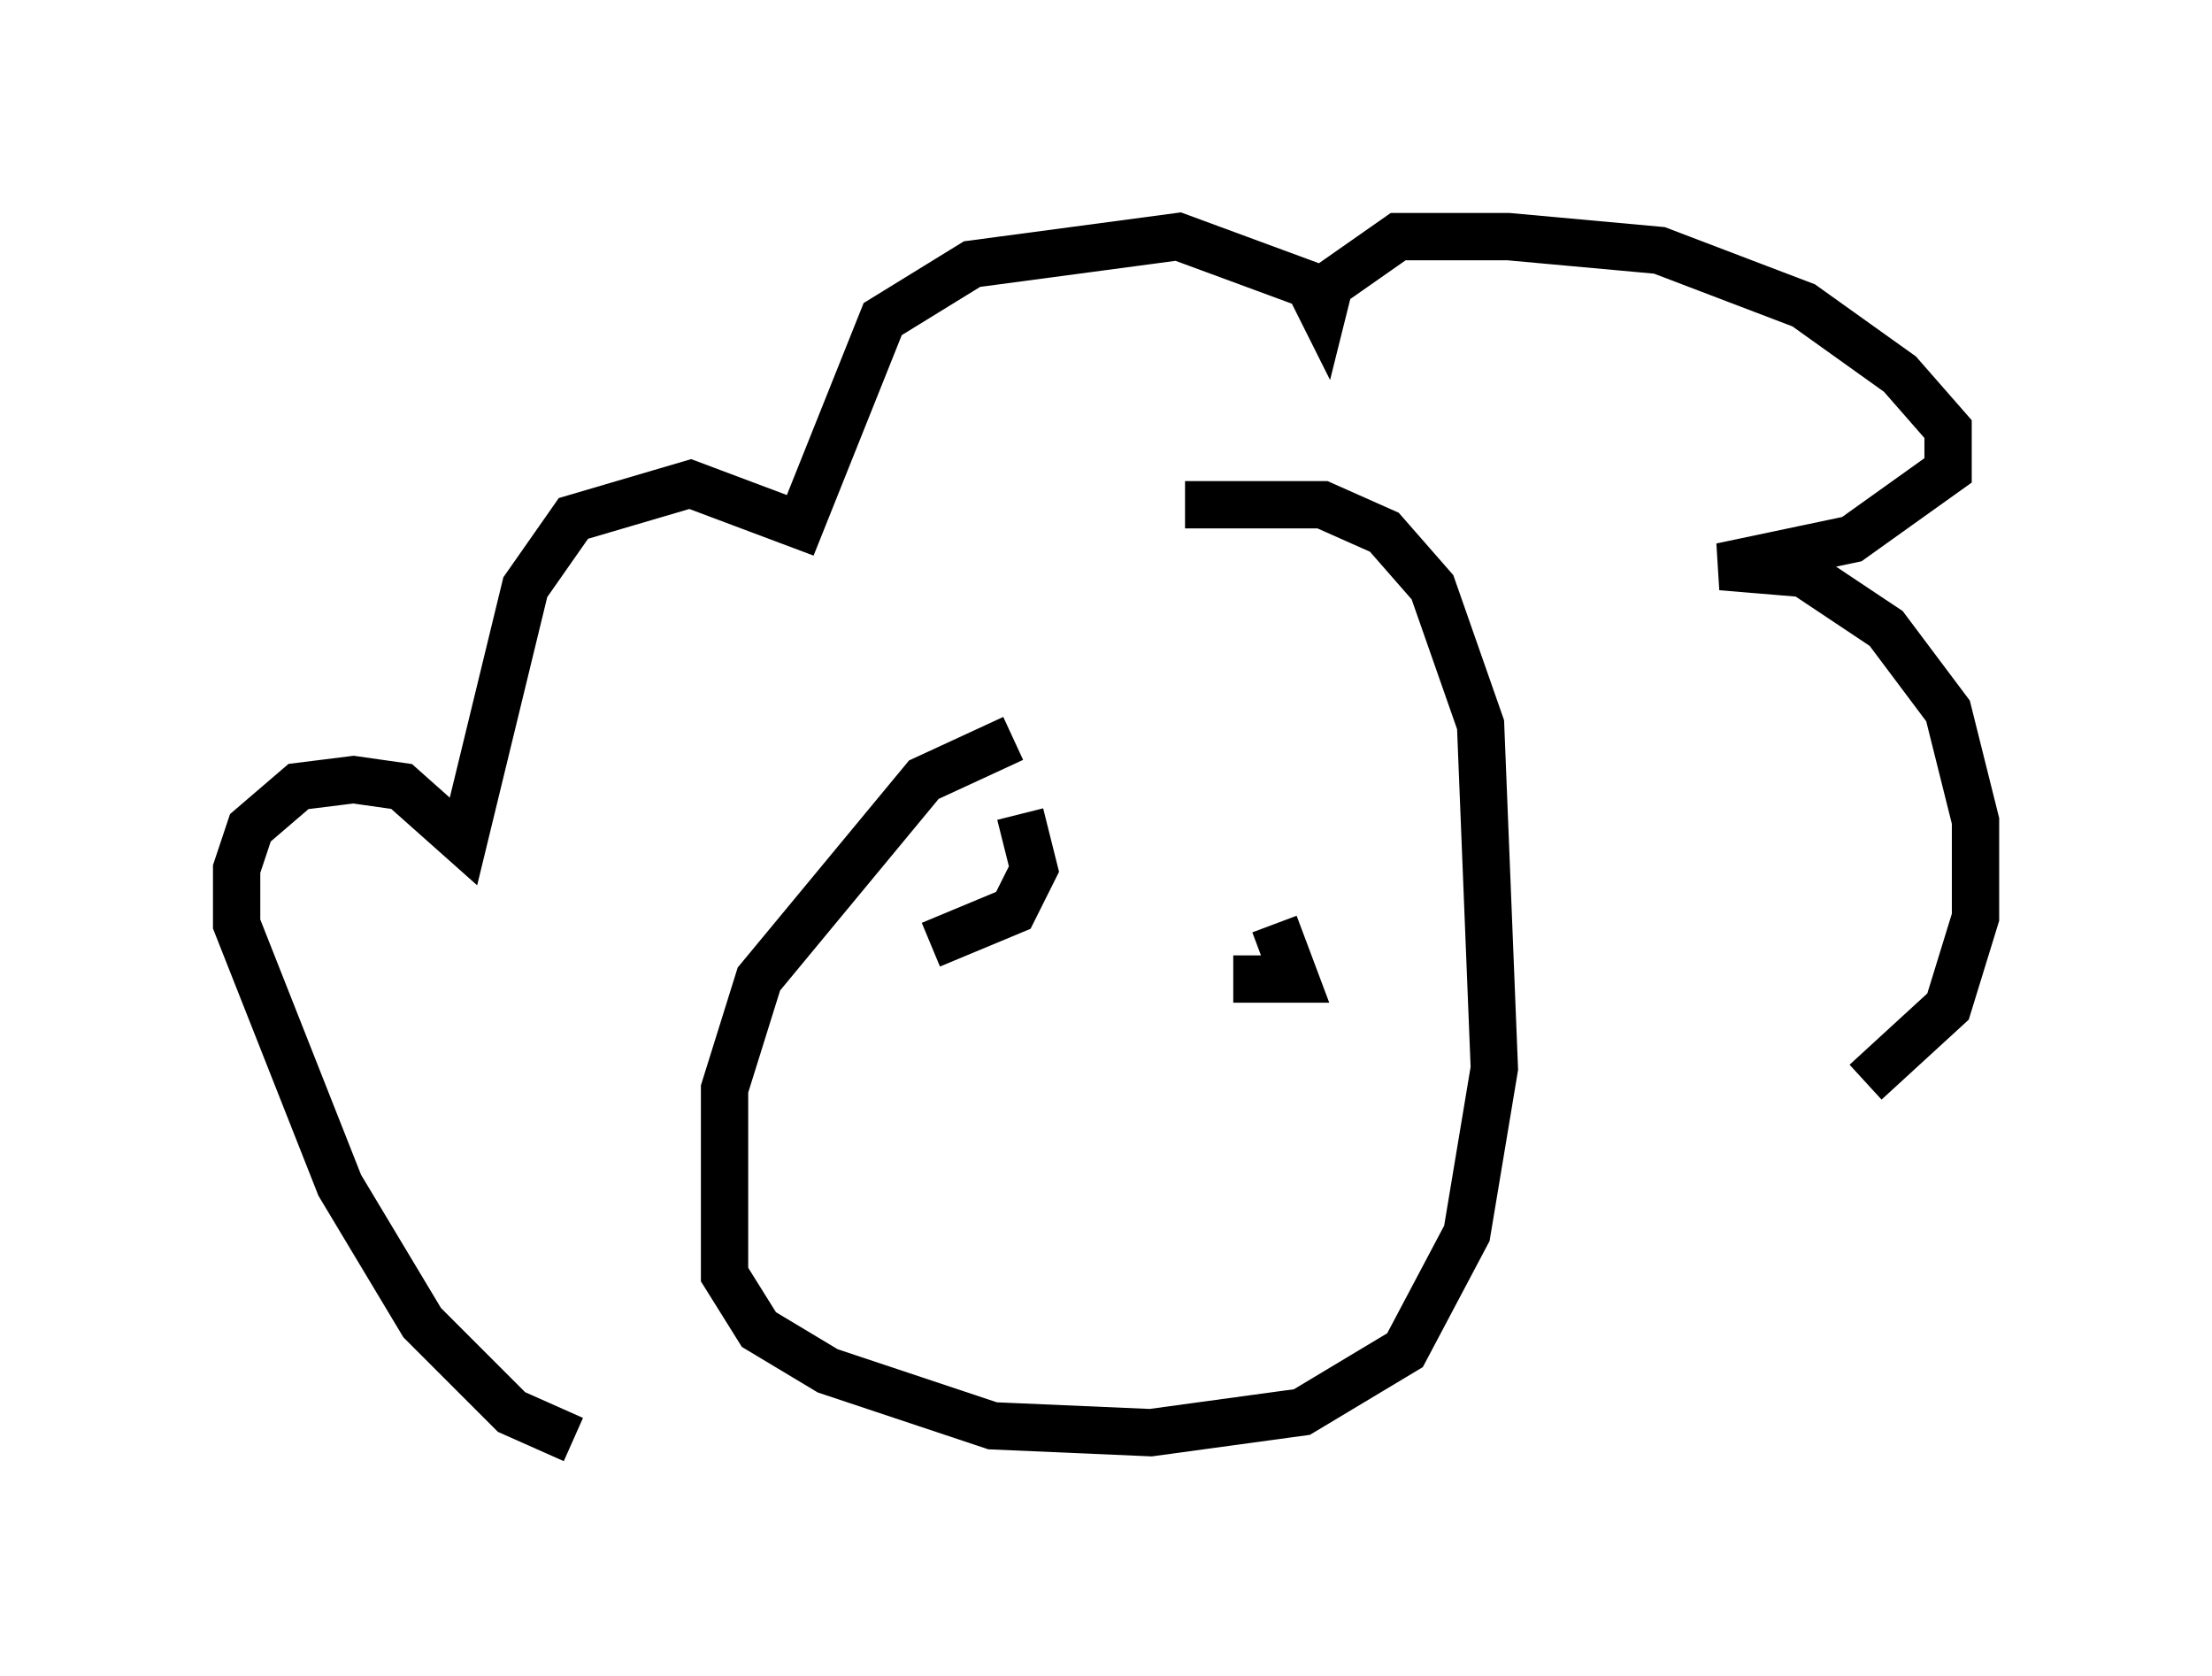 <?xml version="1.0" encoding="utf-8" ?>
<svg baseProfile="full" height="35.419" version="1.1" width="46.749" xmlns="http://www.w3.org/2000/svg" xmlns:ev="http://www.w3.org/2001/xml-events" xmlns:xlink="http://www.w3.org/1999/xlink"><defs /><rect fill="white" height="35.419" width="46.749" x="0" y="0" /><path d="M26.352, 15.168 m-4.939, 0.436 l-1.888, 0.872 -3.486, 4.212 l-0.726, 2.324 0.0, 3.922 l0.726, 1.162 1.453, 0.872 l3.486, 1.162 3.341, 0.145 l3.196, -0.436 2.179, -1.307 l1.307, -2.469 0.581, -3.486 l-0.291, -7.263 -1.017, -2.905 l-1.017, -1.162 -1.307, -0.581 l-2.905, 0.0 m-12.927, 19.754 l-1.307, -0.581 -1.888, -1.888 l-1.743, -2.905 -2.179, -5.52 l0.0, -1.162 0.291, -0.872 l1.017, -0.872 1.162, -0.145 l1.017, 0.145 1.307, 1.162 l1.307, -5.374 1.017, -1.453 l2.469, -0.726 2.324, 0.872 l1.743, -4.358 1.888, -1.162 l4.358, -0.581 2.76, 1.017 l0.291, 0.581 0.145, -0.581 l1.453, -1.017 2.324, 0.0 l3.196, 0.291 3.05, 1.162 l2.034, 1.453 1.017, 1.162 l0.0, 0.872 -2.034, 1.453 l-2.76, 0.581 1.743, 0.145 l1.743, 1.162 1.307, 1.743 l0.581, 2.324 0.0, 2.034 l-0.581, 1.888 -1.743, 1.598 m-19.754, -2.905 l1.743, -0.726 0.436, -0.872 l-0.291, -1.162 m4.503, 3.486 l1.307, 0.0 -0.436, -1.162 " fill="none" stroke="black" stroke-width="1" /></svg>